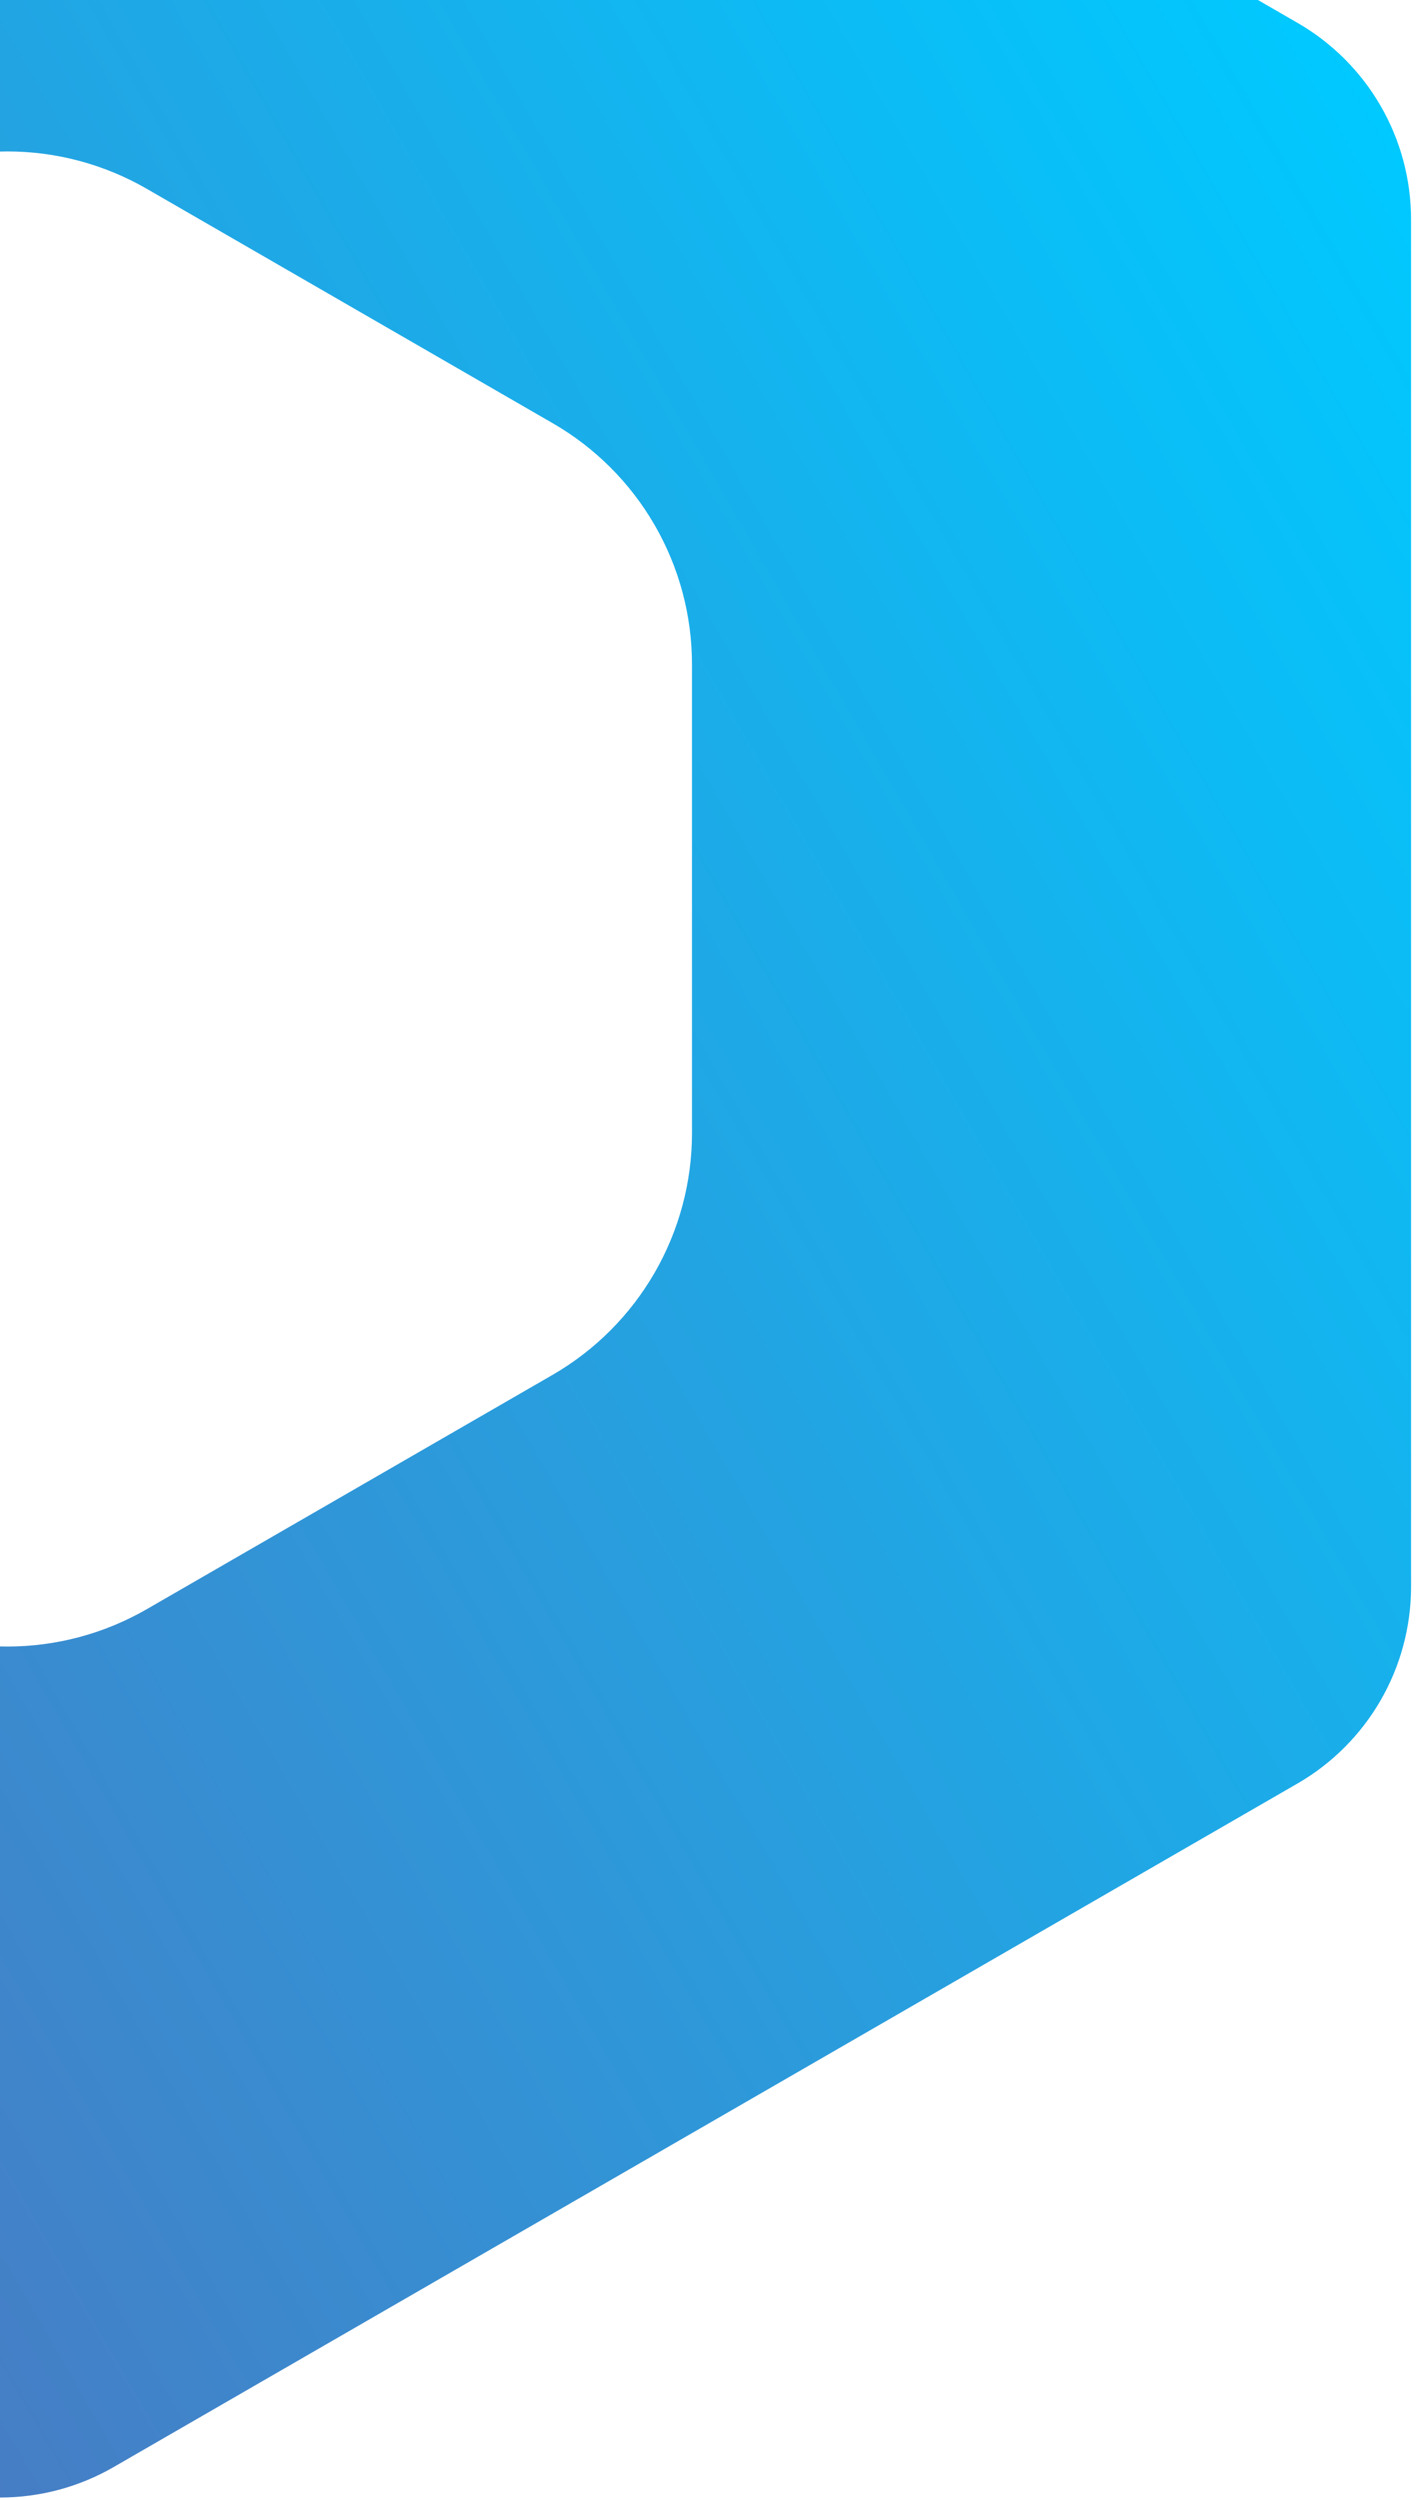 <svg width="121" height="213" viewBox="0 0 121 213" fill="none" xmlns="http://www.w3.org/2000/svg">
<path d="M117.65 9.029C119.344 11.964 120.236 15.294 120.238 18.683L120.239 135.224C120.233 138.613 119.338 141.941 117.644 144.876C115.95 147.81 113.515 150.249 110.583 151.948L9.655 210.219C6.718 211.908 3.389 212.797 -9.14783e-05 212.798C-3.389 212.798 -6.718 211.909 -9.656 210.219L-110.584 151.947C-113.519 150.252 -115.956 147.814 -117.651 144.879C-119.346 141.943 -120.238 138.614 -120.239 135.224L-120.239 18.683C-120.234 15.294 -119.339 11.966 -117.644 9.032C-115.95 6.097 -113.515 3.659 -110.583 1.96L-9.655 -56.31C-6.718 -58 -3.389 -58.89 -0 -58.89C3.388 -58.89 6.718 -58.001 9.655 -56.312L110.583 1.96C113.518 3.657 115.955 6.094 117.65 9.029ZM-54.552 108.451C-52.469 112.057 -49.474 115.051 -45.868 117.134L-11.245 137.122C-7.636 139.198 -3.545 140.291 0.618 140.291C4.781 140.291 8.872 139.198 12.481 137.123L47.103 117.134C50.705 115.047 53.697 112.05 55.779 108.445C57.86 104.839 58.959 100.75 58.966 96.587L58.965 56.609C58.967 52.444 57.871 48.352 55.789 44.745C53.706 41.138 50.71 38.143 47.102 36.062L12.48 16.072C8.872 13.995 4.781 12.902 0.617 12.902C-3.546 12.902 -7.637 13.995 -11.246 16.071L-45.867 36.06C-49.47 38.148 -52.461 41.144 -54.543 44.75C-56.624 48.355 -57.723 52.444 -57.73 56.608L-57.729 96.585C-57.73 100.751 -56.634 104.843 -54.552 108.451L-54.552 108.451Z" fill="url(#paint0_linear_375_335)"/>
<defs>
<linearGradient id="paint0_linear_375_335" x1="-117.65" y1="144.88" x2="117.65" y2="9.029" gradientUnits="userSpaceOnUse">
<stop stop-color="#5E64B1"/>
<stop offset="1" stop-color="#00C9FF"/>
</linearGradient>
</defs>
</svg>
